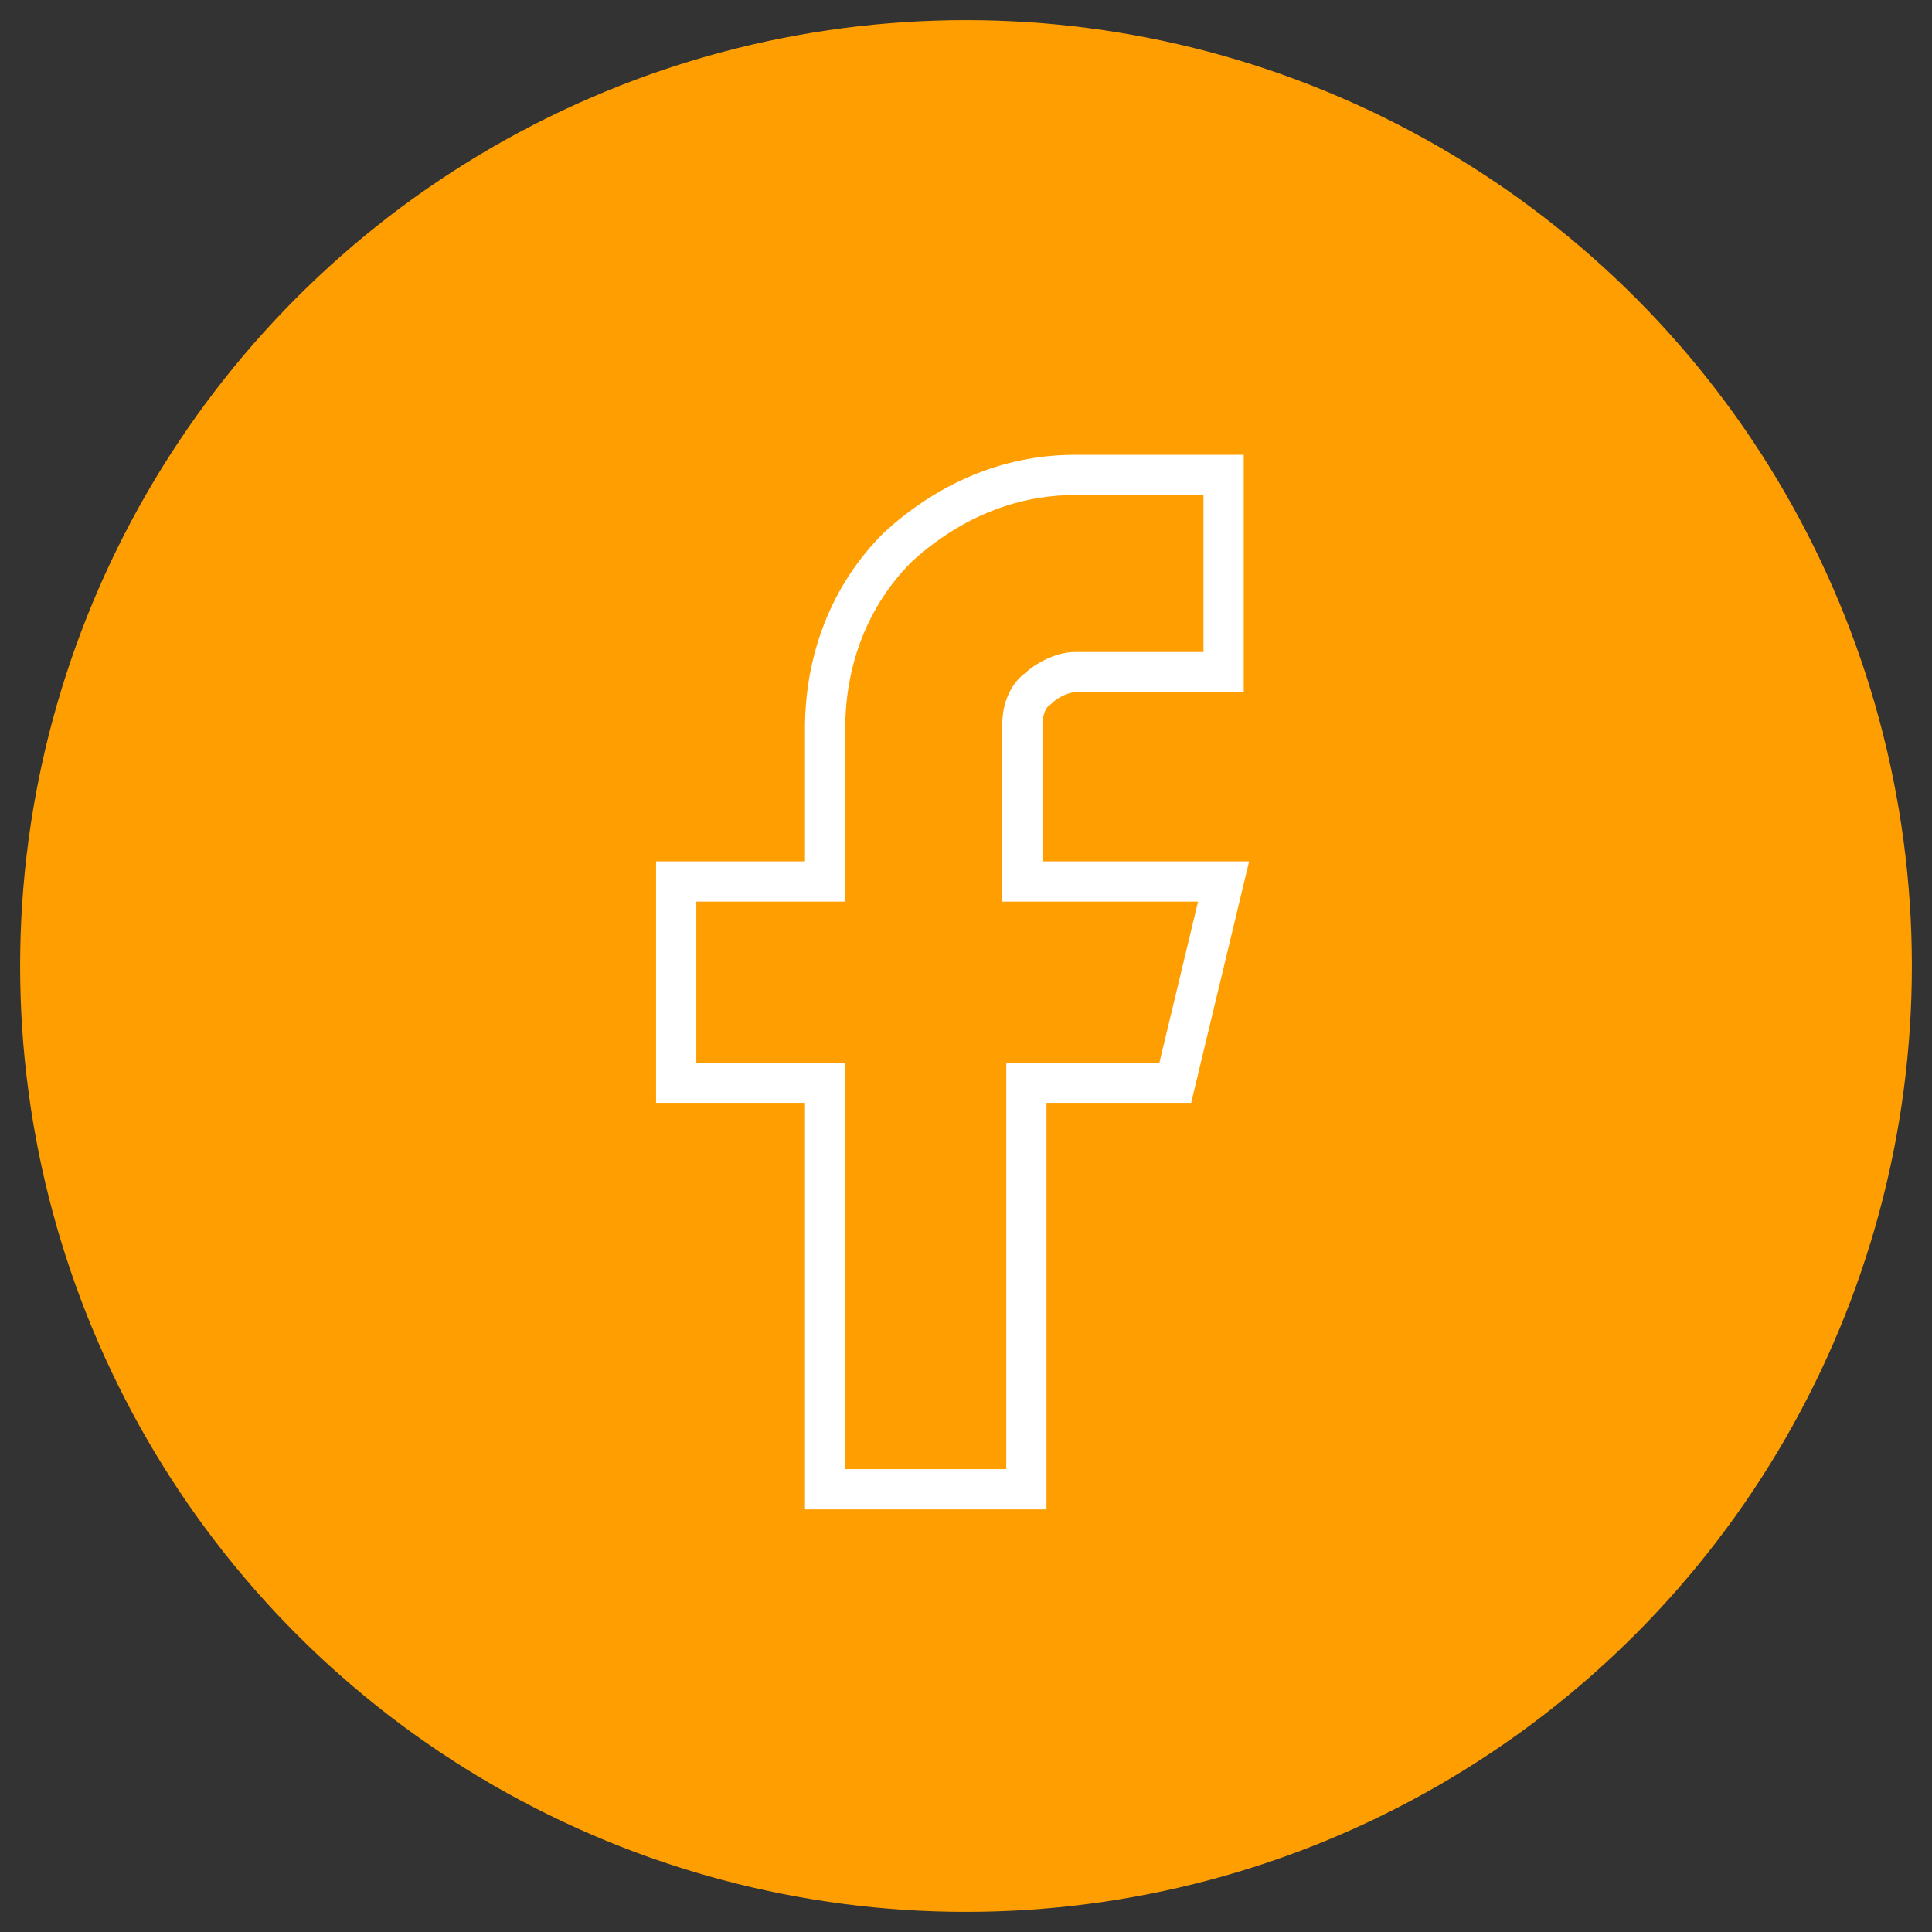 <?xml version="1.0" encoding="utf-8"?>
<!-- Generator: Adobe Illustrator 24.1.2, SVG Export Plug-In . SVG Version: 6.00 Build 0)  -->
<svg version="1.1" id="Layer_1" xmlns="http://www.w3.org/2000/svg" xmlns:xlink="http://www.w3.org/1999/xlink" x="0px" y="0px"
	 viewBox="0 0 48 48" style="enable-background:new 0 0 48 48;" xml:space="preserve">
<rect x="0" y="0" width="48" height="48" fill="#333333" stroke="none"/>
<style type="text/css">
	.st0{fill:#FF9E00;}
	.st1{fill:none;stroke:#FFFFFF;stroke-miterlimit:10;}
</style>
<circle class="st0" cx="24" cy="24" r="23.5"/>
<path class="st1" d="M30.4,11.8h-3.7c-1.7,0-3.2,0.7-4.4,1.8c-1.2,1.2-1.8,2.8-1.8,4.5v3.8h-3.7v5h3.7v10.1h5V26.9h3.7l1.2-5h-5V18
	c0-0.3,0.1-0.7,0.4-0.9c0.2-0.2,0.6-0.4,0.9-0.4h3.7V11.8z"/>
</svg>
